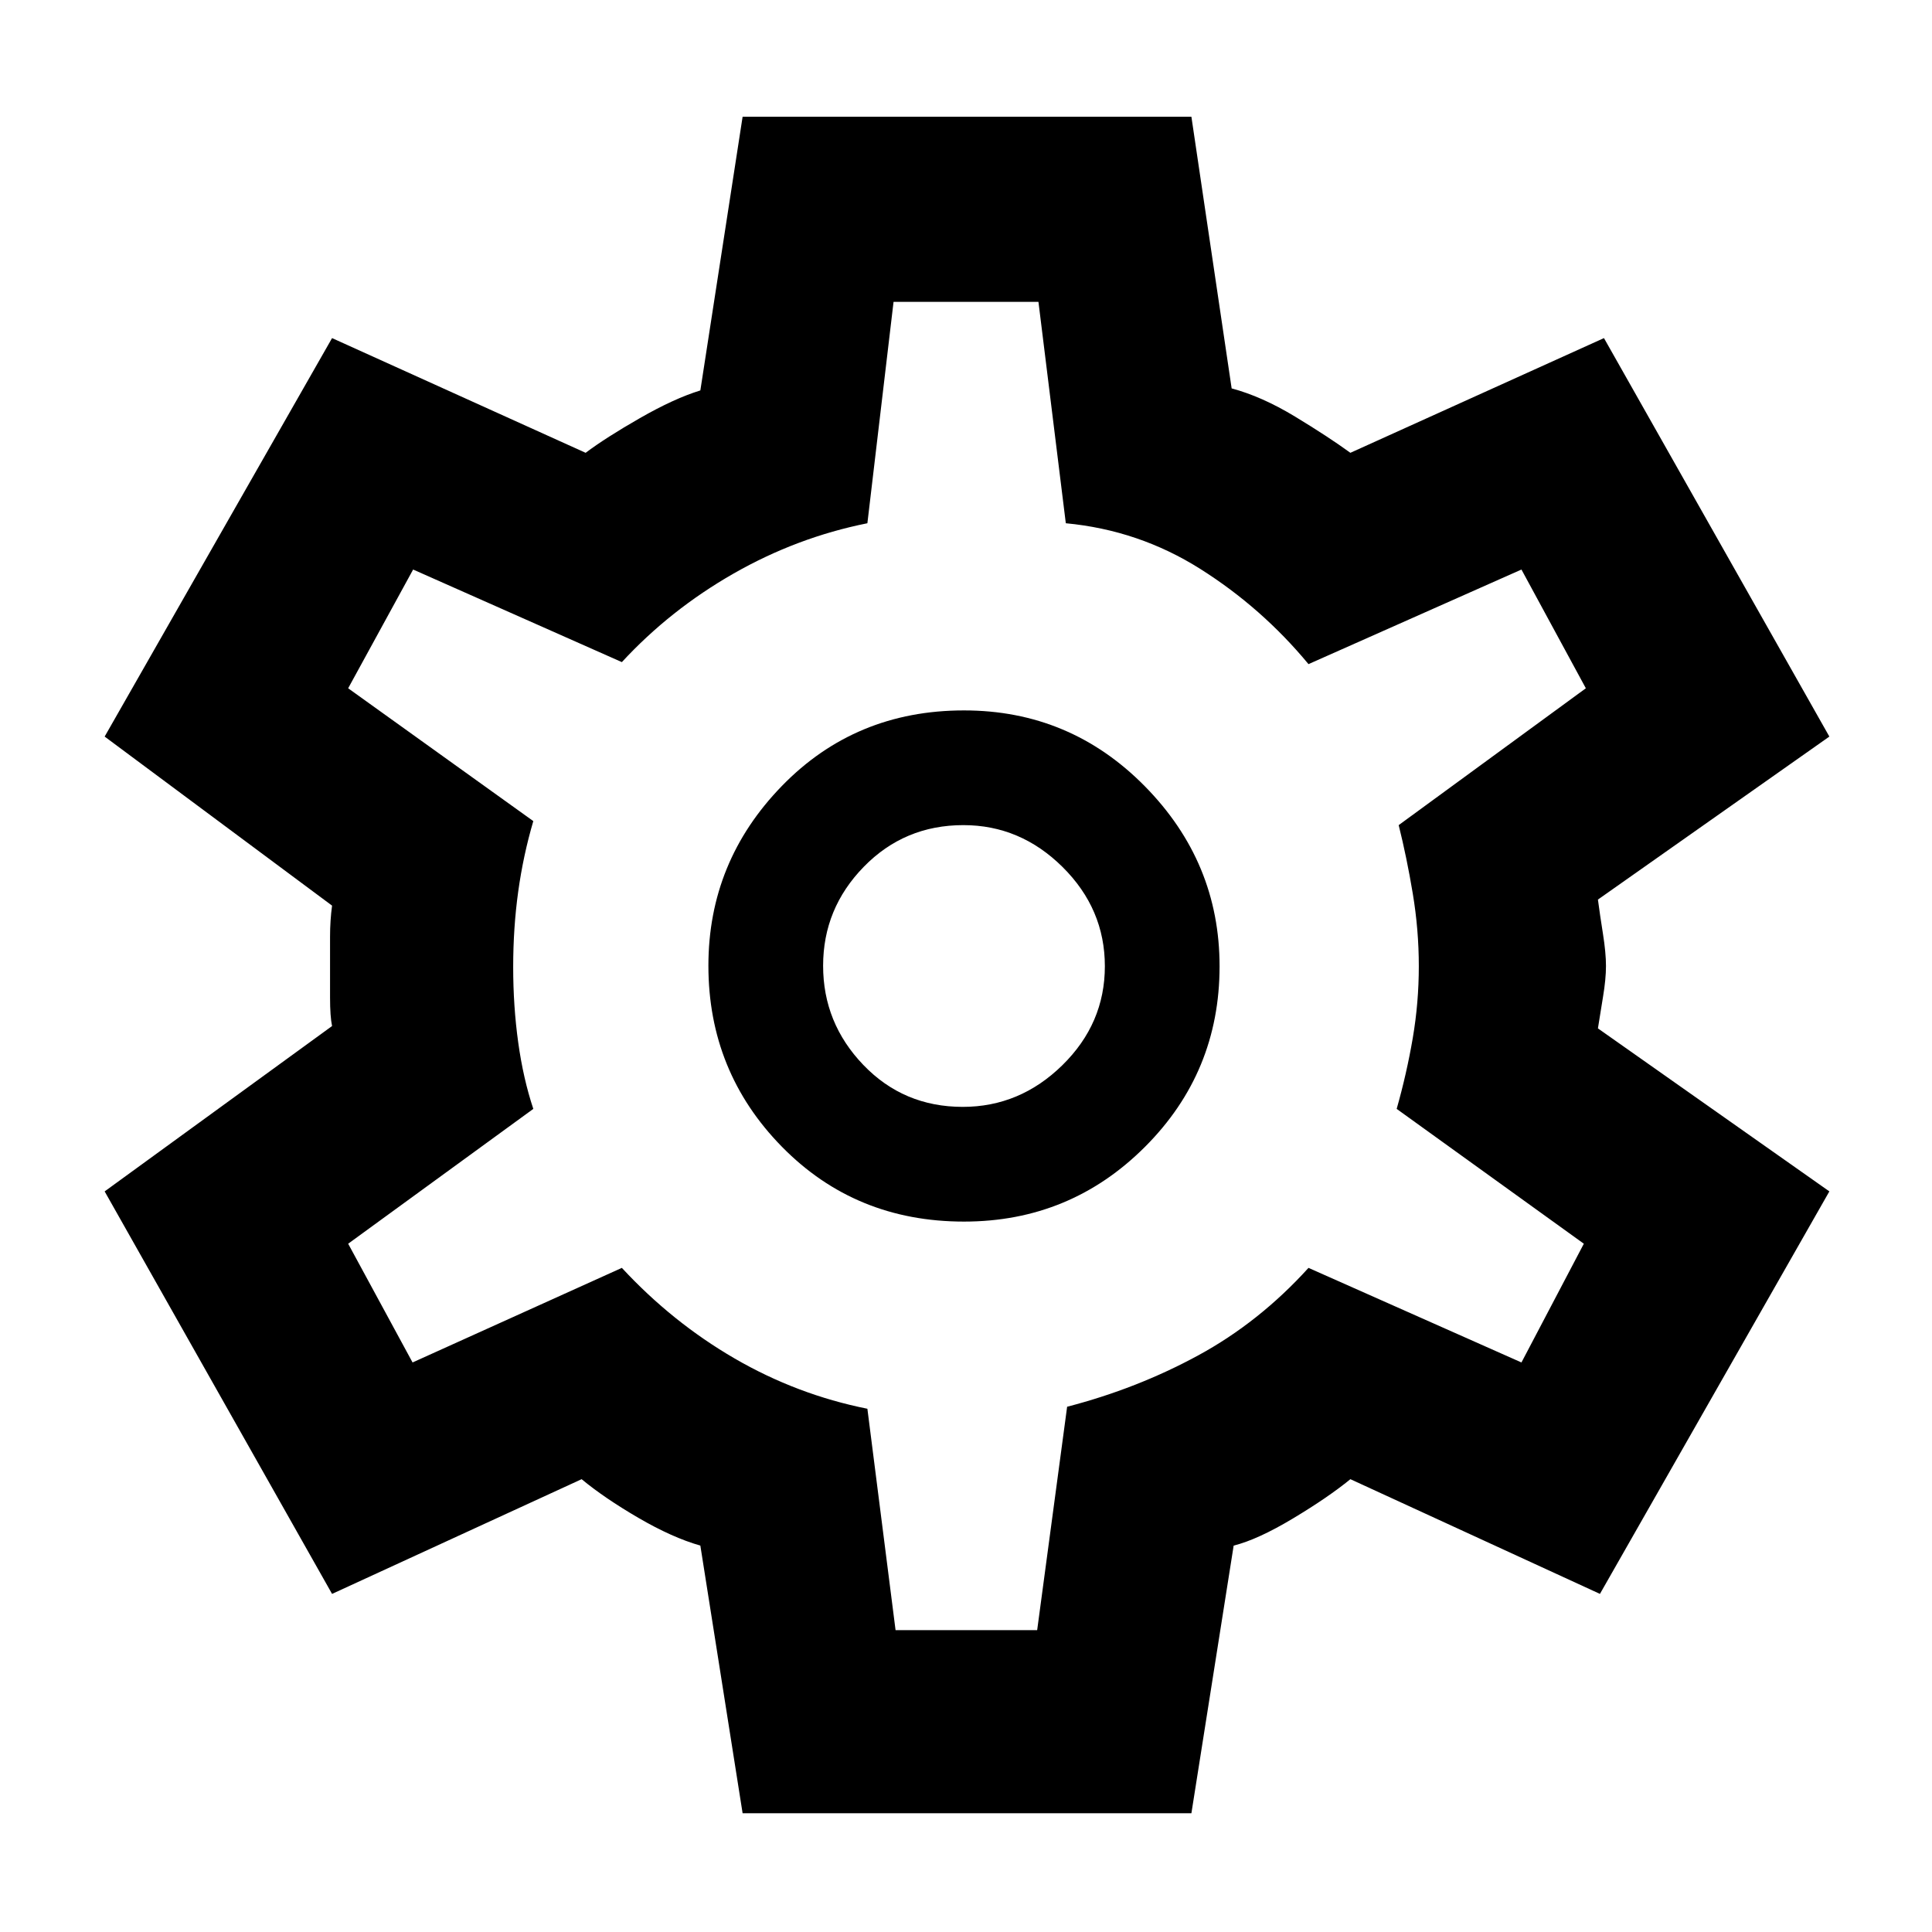<svg xmlns="http://www.w3.org/2000/svg" height="48" viewBox="0 96 960 960" width="48"><path d="m369 997-21-133q-14-4-30.838-13.818Q300.323 840.364 289 831l-124 57L52 688l113-82.165q-1-4.761-1-14.135v-30.225q0-8.068 1-15.475L52 462l113-198 126 57q9.886-7.455 26.943-17.227Q335 294 348 290l21-136h223l20 135q15 4 31.5 14t27.5 18l126-57 112 198-115 81q1 7.556 2.5 17 1.5 9.444 1.5 16 0 6.556-1.5 15.5-1.5 8.944-2.5 15.5l115 81-114 200-124-57q-11 9-28.5 19.5T613 864l-21 133H369Zm110-294q52.757 0 89.879-37.08Q606 628.84 606 576.141q0-51.741-37.121-89.441Q531.757 449 479 449q-54 0-90.5 37.559-36.5 37.558-36.5 89.3 0 52.698 36.5 89.92Q425 703 479 703Zm-.618-57Q449 646 429 625.174q-20-20.826-20-49.292 0-28.465 20.206-49.174Q449.412 506 478.706 506 507 506 528 526.826q21 20.826 21 49.292 0 28.465-21.118 49.174Q506.765 646 478.382 646ZM481 576Zm-36 330h70.363l14.887-111q34.75-9 65.103-25.5 30.354-16.5 54.829-43.5L756 773l31-59-93-67q5-17.636 8-35.226 3-17.589 3-35.682Q705 558 702 540t-7-34l93-68-32-59-105.818 47Q627 398 596.427 378.705 565.853 359.41 529.598 356L516 246h-72l-13 110q-35 7-66.5 25T309 425l-103.717-46L173 438l92 66q-5 17-7.5 35t-2.5 37.545Q255 596 257.5 614t7.5 33l-92 67 32 59 104-47q25 27 56 45t66 25l14 110Z"/></svg>